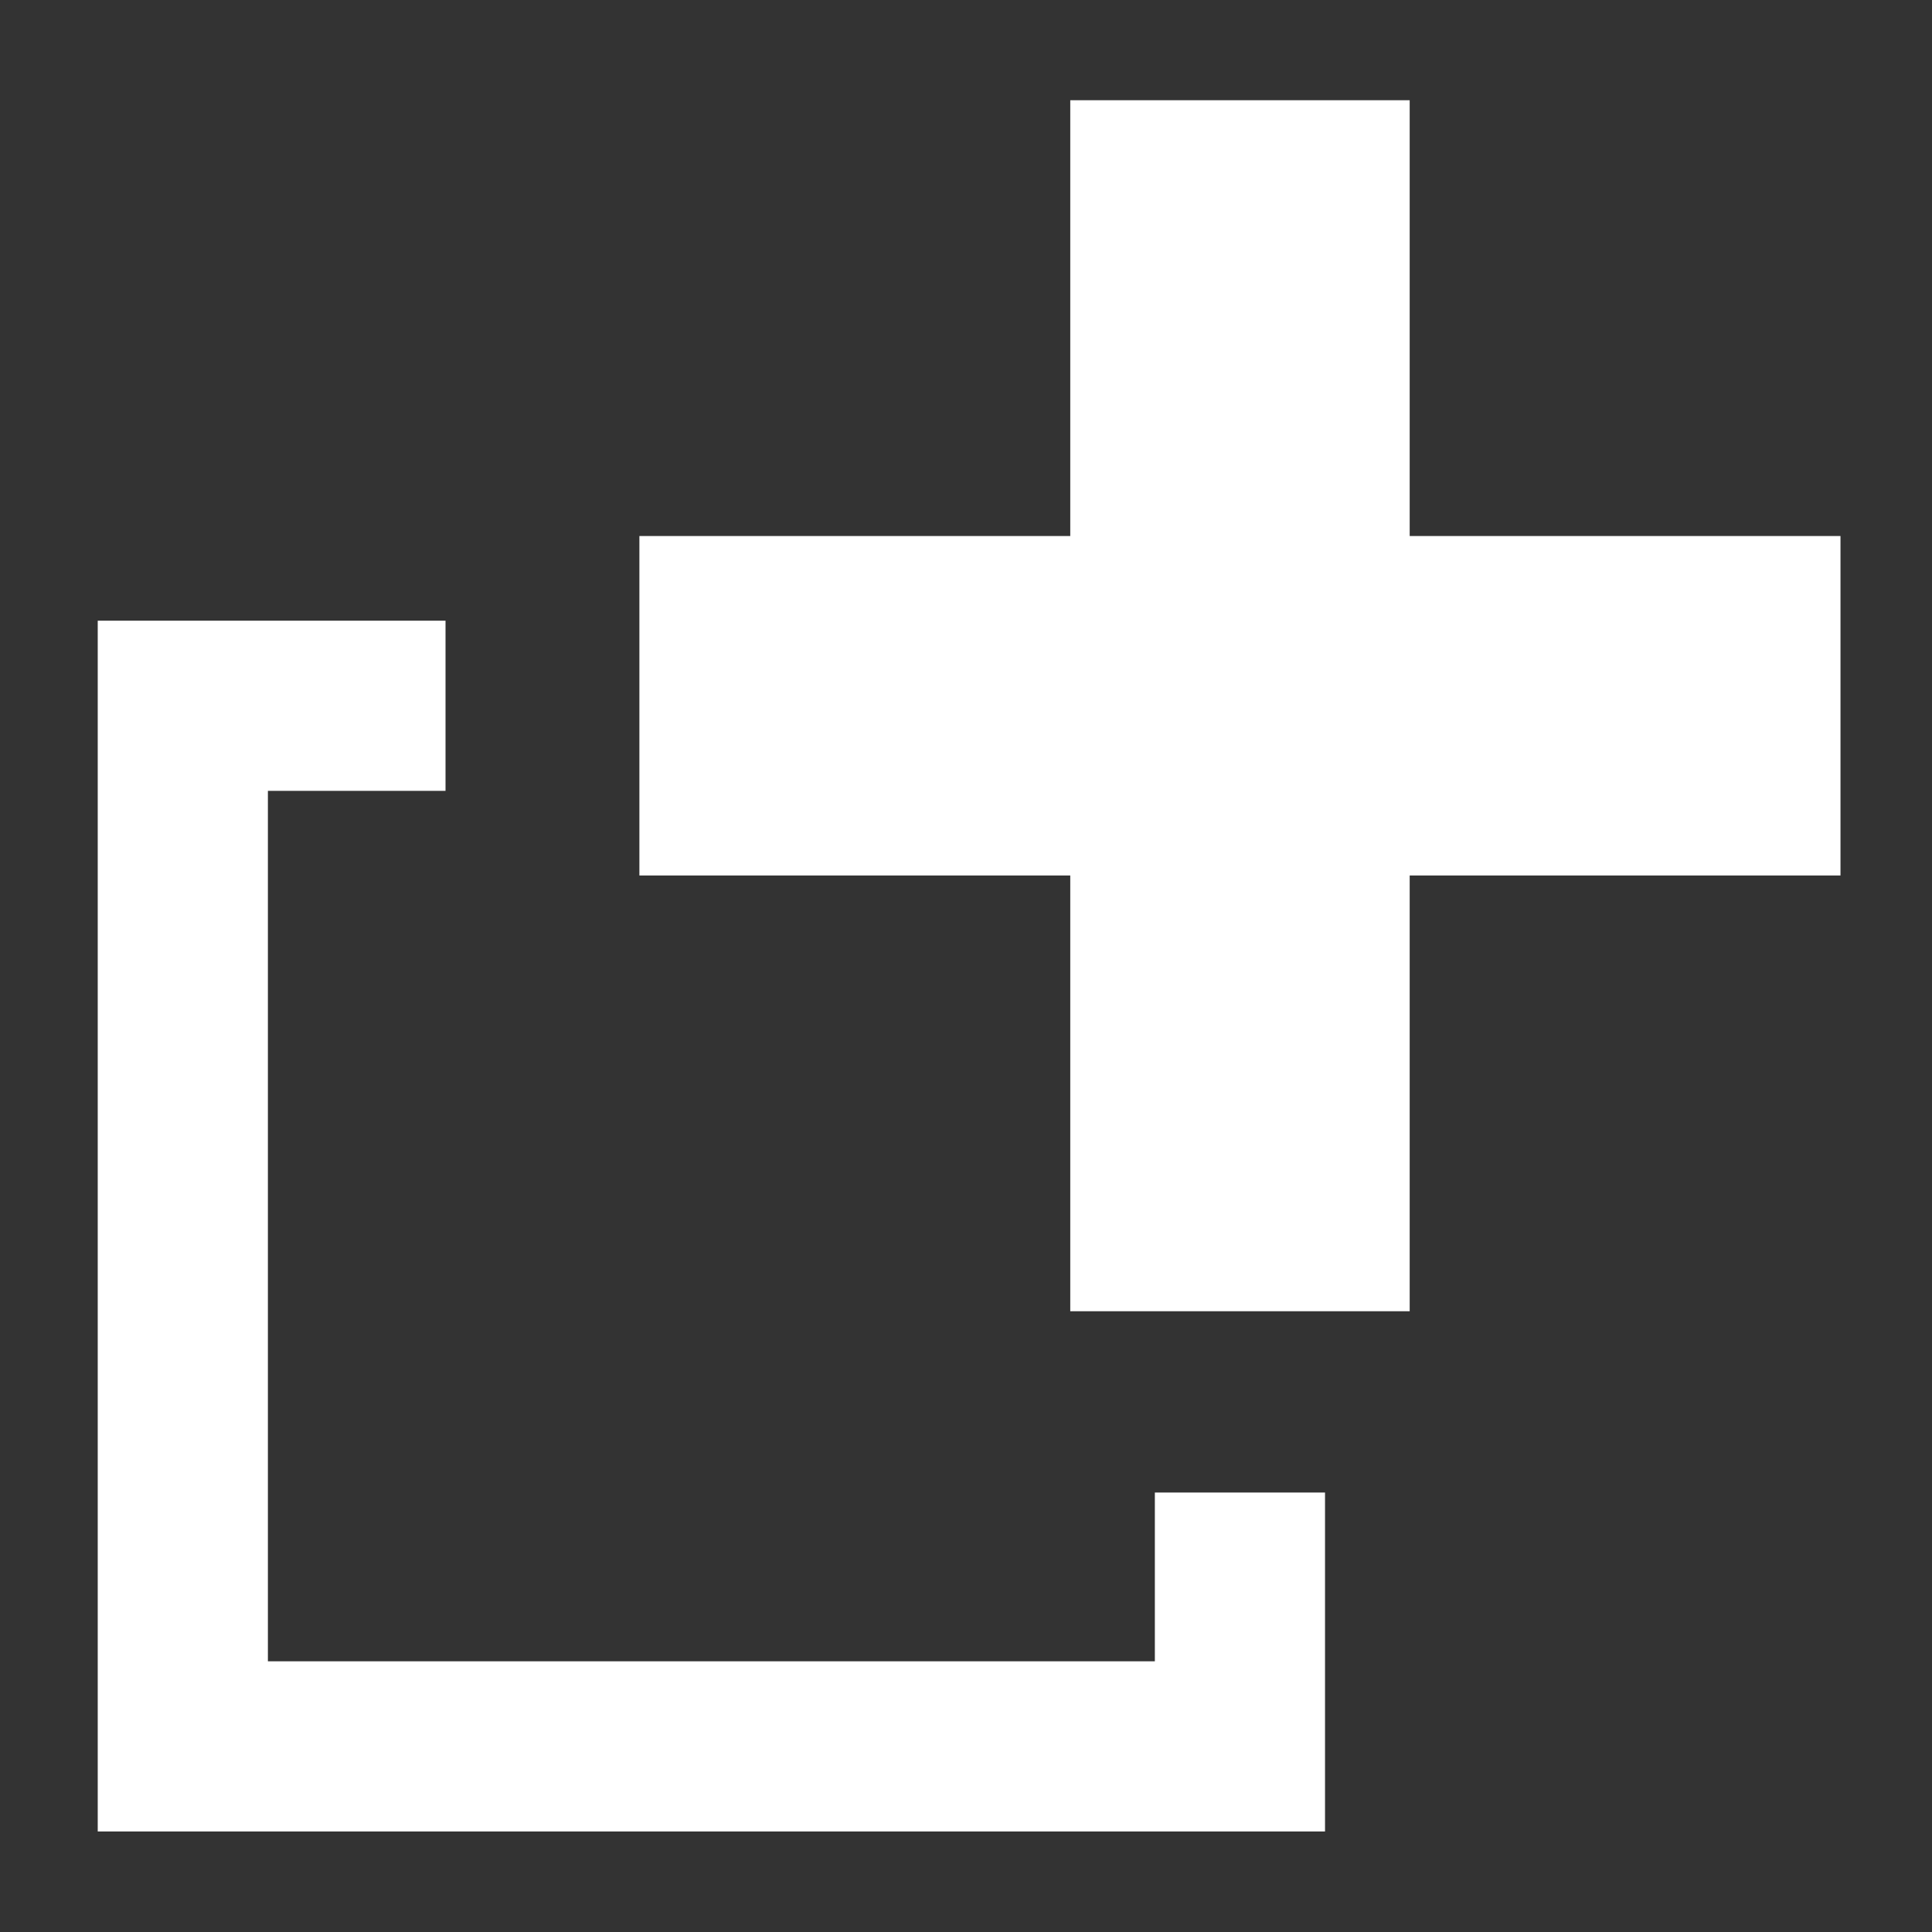 <?xml version="1.0" encoding="utf-8"?>
<!-- Generator: Adobe Illustrator 15.0.0, SVG Export Plug-In . SVG Version: 6.00 Build 0)  -->
<!DOCTYPE svg PUBLIC "-//W3C//DTD SVG 1.1//EN" "http://www.w3.org/Graphics/SVG/1.1/DTD/svg11.dtd">
<svg version="1.1" id="Ebene_1" xmlns="http://www.w3.org/2000/svg" xmlns:xlink="http://www.w3.org/1999/xlink" x="0px" y="0px"
	 width="51.023px" height="51.024px" viewBox="0 0 51.023 51.024" enable-background="new 0 0 51.023 51.024" xml:space="preserve">
<rect x="0" y="0" width="51.023" height="51.024" fill="#333333" stroke="none"/>
<polygon fill="#FFFFFF" points="48.606,14.156 37.229,14.156 37.229,2.647 28.265,2.647 28.265,14.156 16.886,14.156 16.886,23.121 
	28.265,23.121 28.265,34.629 37.229,34.629 37.229,23.121 48.606,23.121 "/>
<polygon fill="#FFFFFF" points="30.499,39.417 30.499,43.874 7.075,43.874 7.075,20.886 11.766,20.886 11.766,16.392 2.581,16.392 
	2.581,48.368 34.993,48.368 34.993,39.417 "/>
</svg>
